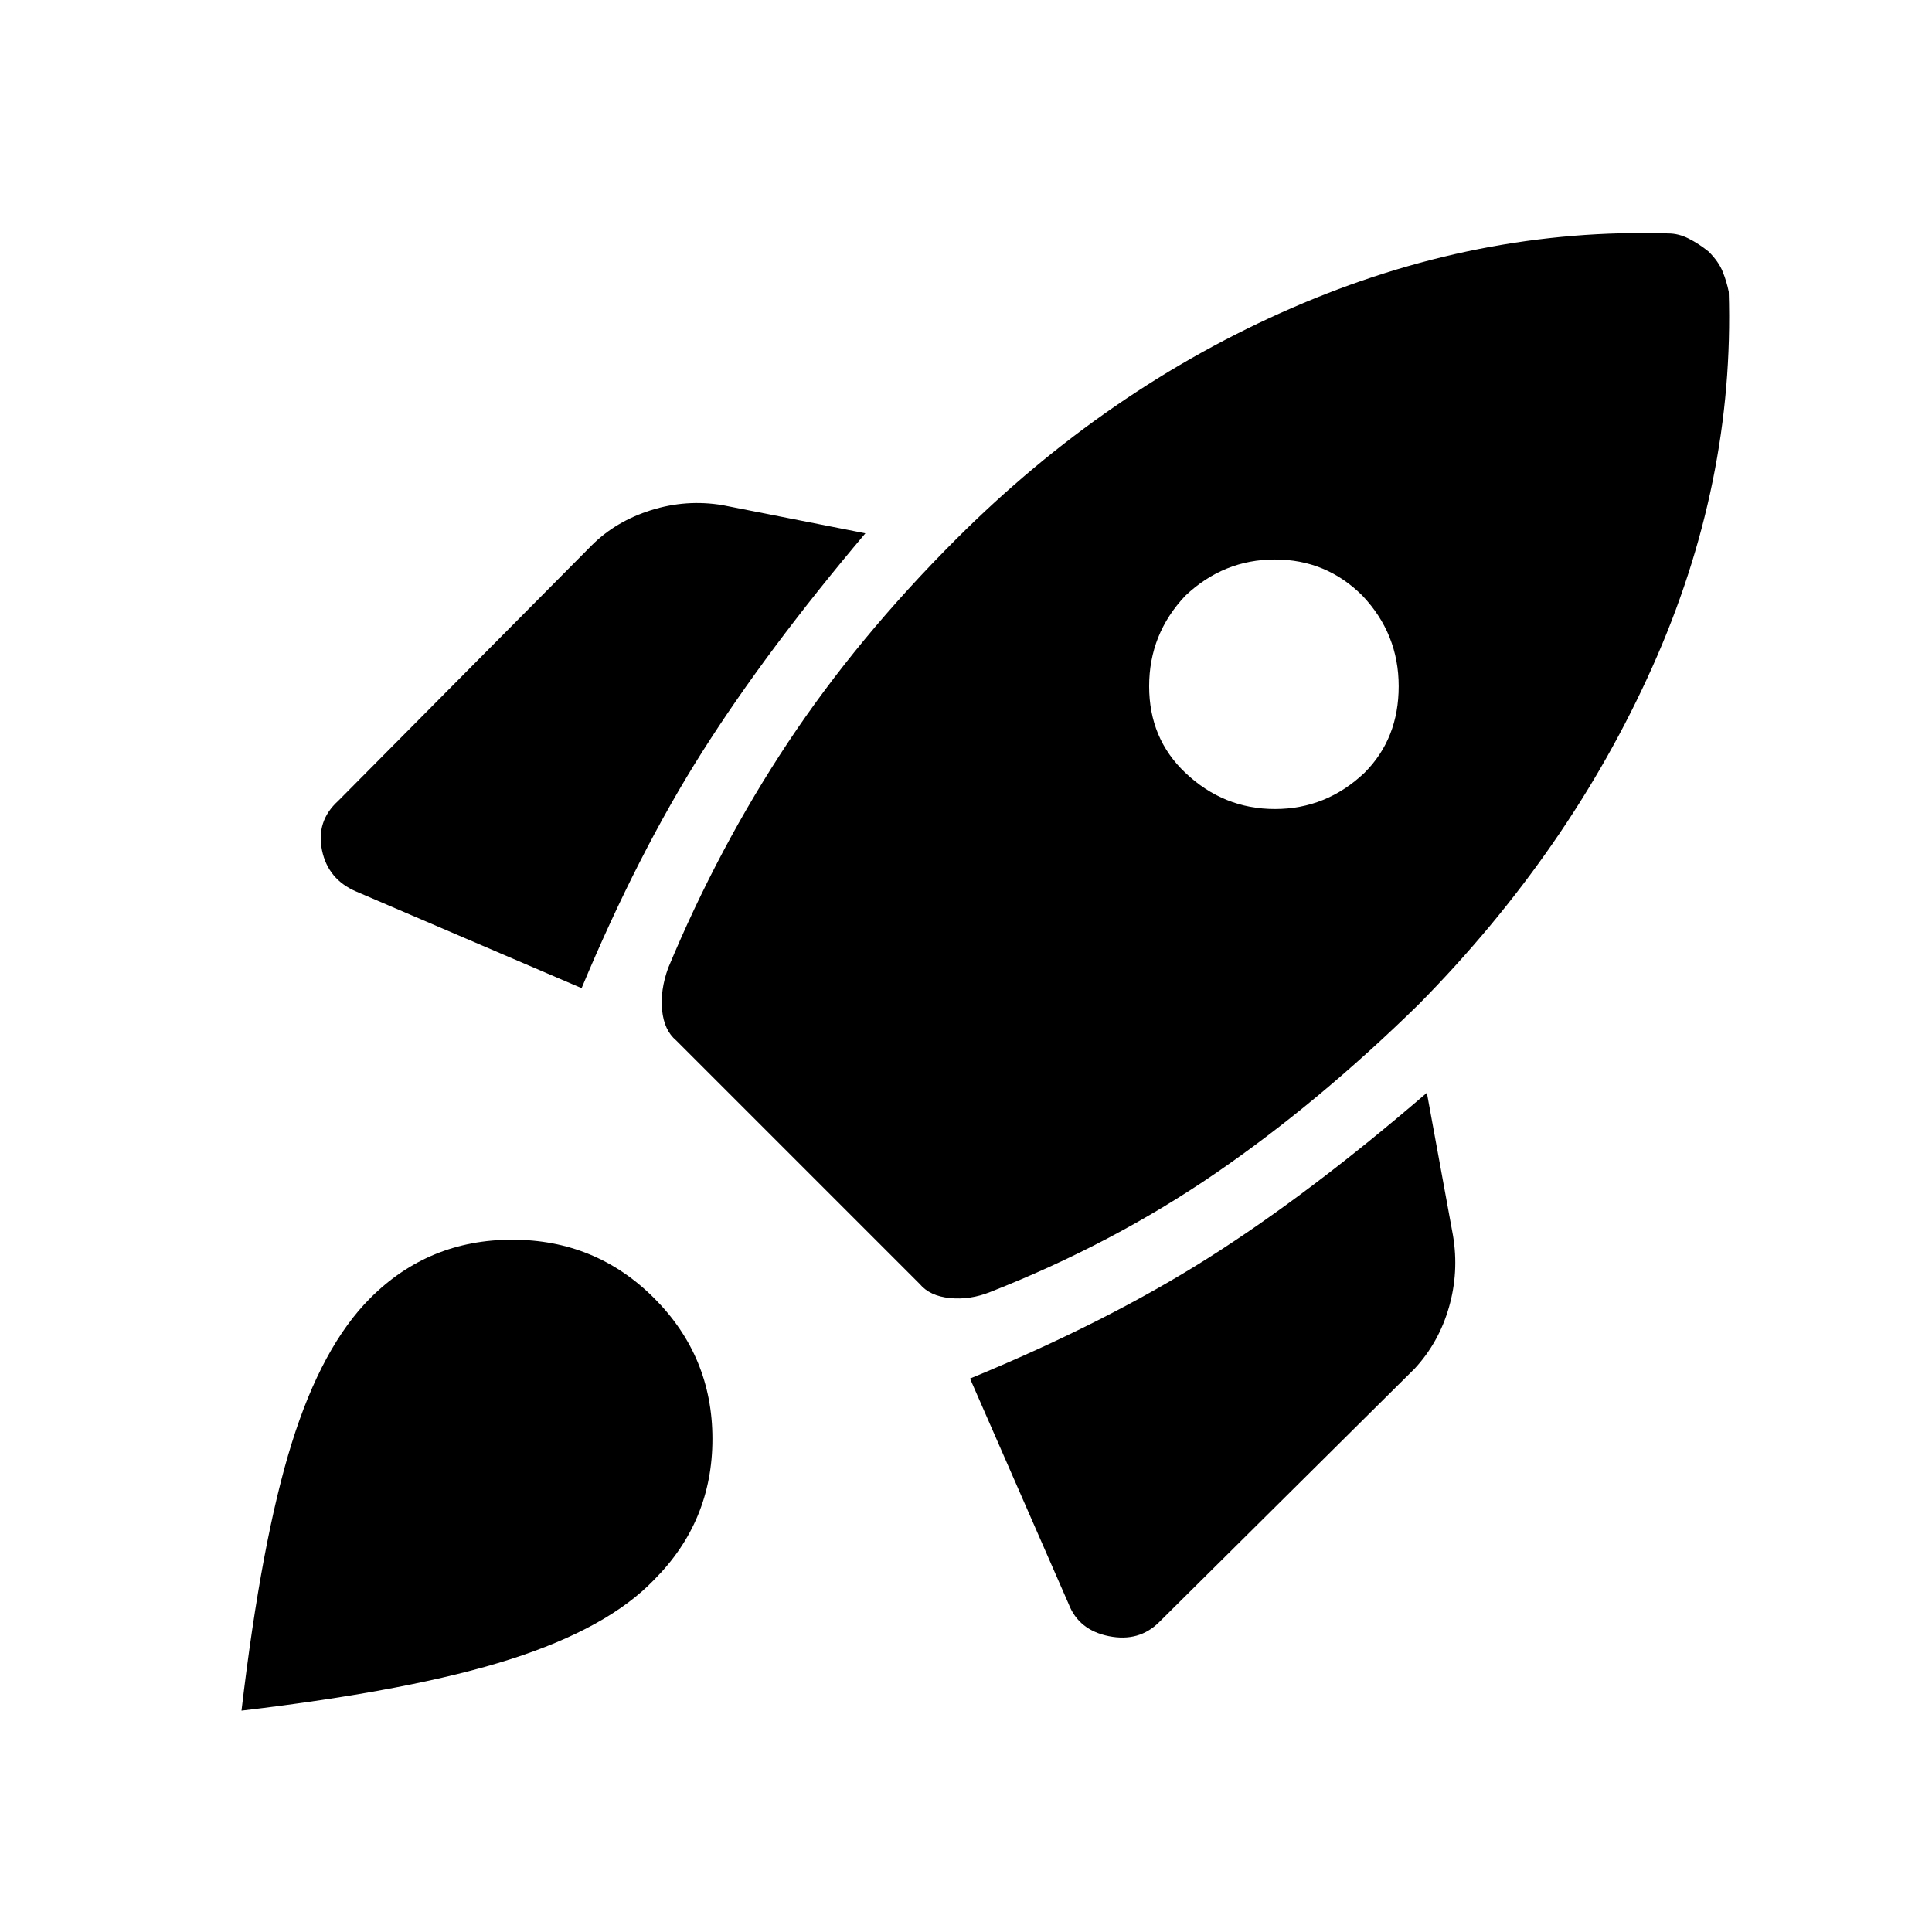 <svg xmlns="http://www.w3.org/2000/svg" height="48" width="48"><path d="m14.45 24.55-5.6-2.4q-.7-.3-.85-1.025-.15-.725.4-1.225l6.3-6.35q.6-.6 1.475-.875.875-.275 1.775-.125l3.55.7q-2.45 2.9-4.05 5.425-1.6 2.525-3 5.875Zm27-18.75q.25 0 .5.125t.5.325q.25.25.35.5.1.25.15.5.15 4.75-1.9 9.325-2.05 4.575-5.8 8.375-2.5 2.45-5.05 4.2t-5.6 2.95q-.5.2-1 .15-.5-.05-.75-.35l-6.05-6.05q-.3-.25-.35-.75-.05-.5.15-1.05 1.25-3 2.975-5.6 1.725-2.6 4.175-5.05 3.75-3.75 8.35-5.75t9.35-1.85Zm-12 13.4q.95.9 2.225.9 1.275 0 2.225-.9.85-.85.85-2.15 0-1.3-.9-2.25-.9-.9-2.175-.9t-2.225.9q-.9.95-.9 2.25t.9 2.15ZM24.1 34.25q3.4-1.4 5.925-3t5.425-4.1l.65 3.55q.15.9-.1 1.775-.25.875-.85 1.525l-6.35 6.3q-.5.5-1.25.35-.75-.15-1-.8Zm-14.9-2q1.45-1.45 3.525-1.45t3.525 1.45q1.45 1.45 1.45 3.5t-1.45 3.5q-1.15 1.2-3.575 1.975Q10.25 42 6 42.5q.5-4.25 1.25-6.65.75-2.4 1.95-3.6Z"/></svg>
